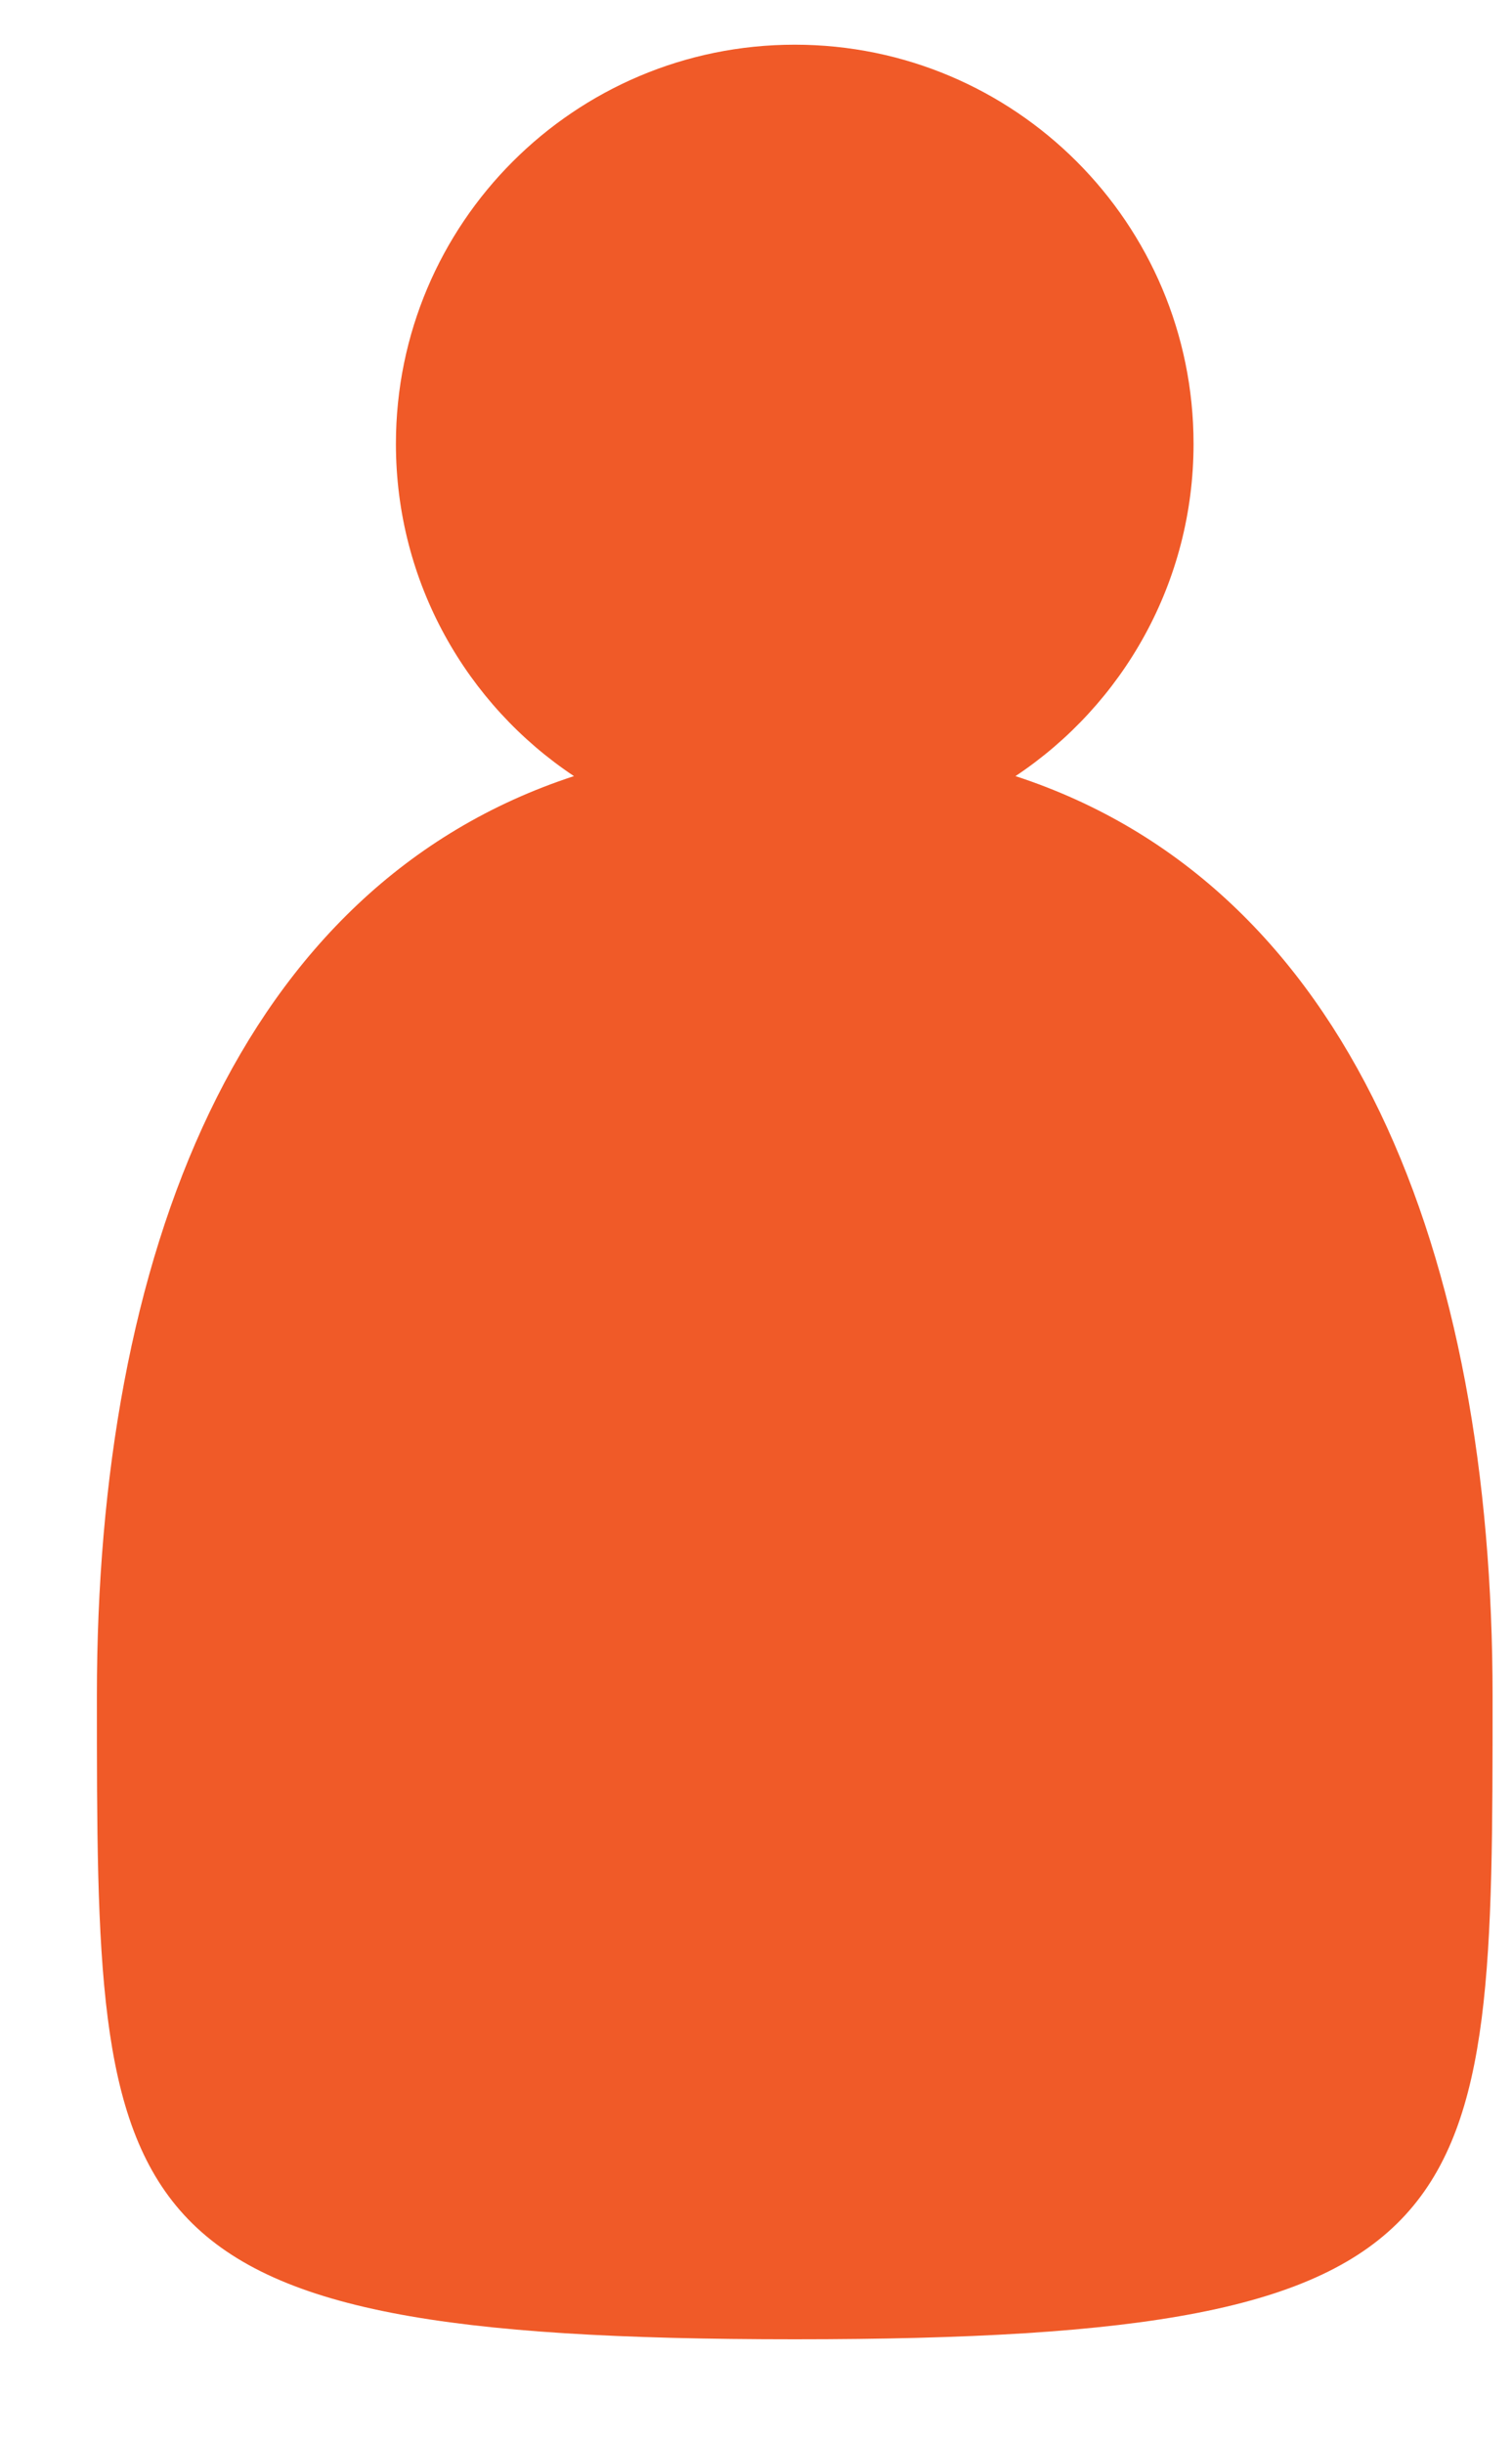 <svg width="13" height="21" viewBox="0 0 13 21" fill="none" xmlns="http://www.w3.org/2000/svg">
  <path fill-rule="evenodd" clip-rule="evenodd" d="M8.731 6.668C9.654 6.054 10.262 5.004 10.262 3.813C10.262 1.919 8.727 0.384 6.833 0.384C4.939 0.384 3.404 1.919 3.404 3.813C3.404 5.004 4.012 6.054 4.935 6.668C2.048 7.611 0.833 10.792 0.833 14.571C0.833 19.092 0.833 20.098 6.833 20.098C12.833 20.098 12.833 19.092 12.833 14.571C12.833 10.792 11.618 7.611 8.731 6.668Z" fill="#F05A28"/>
</svg>
